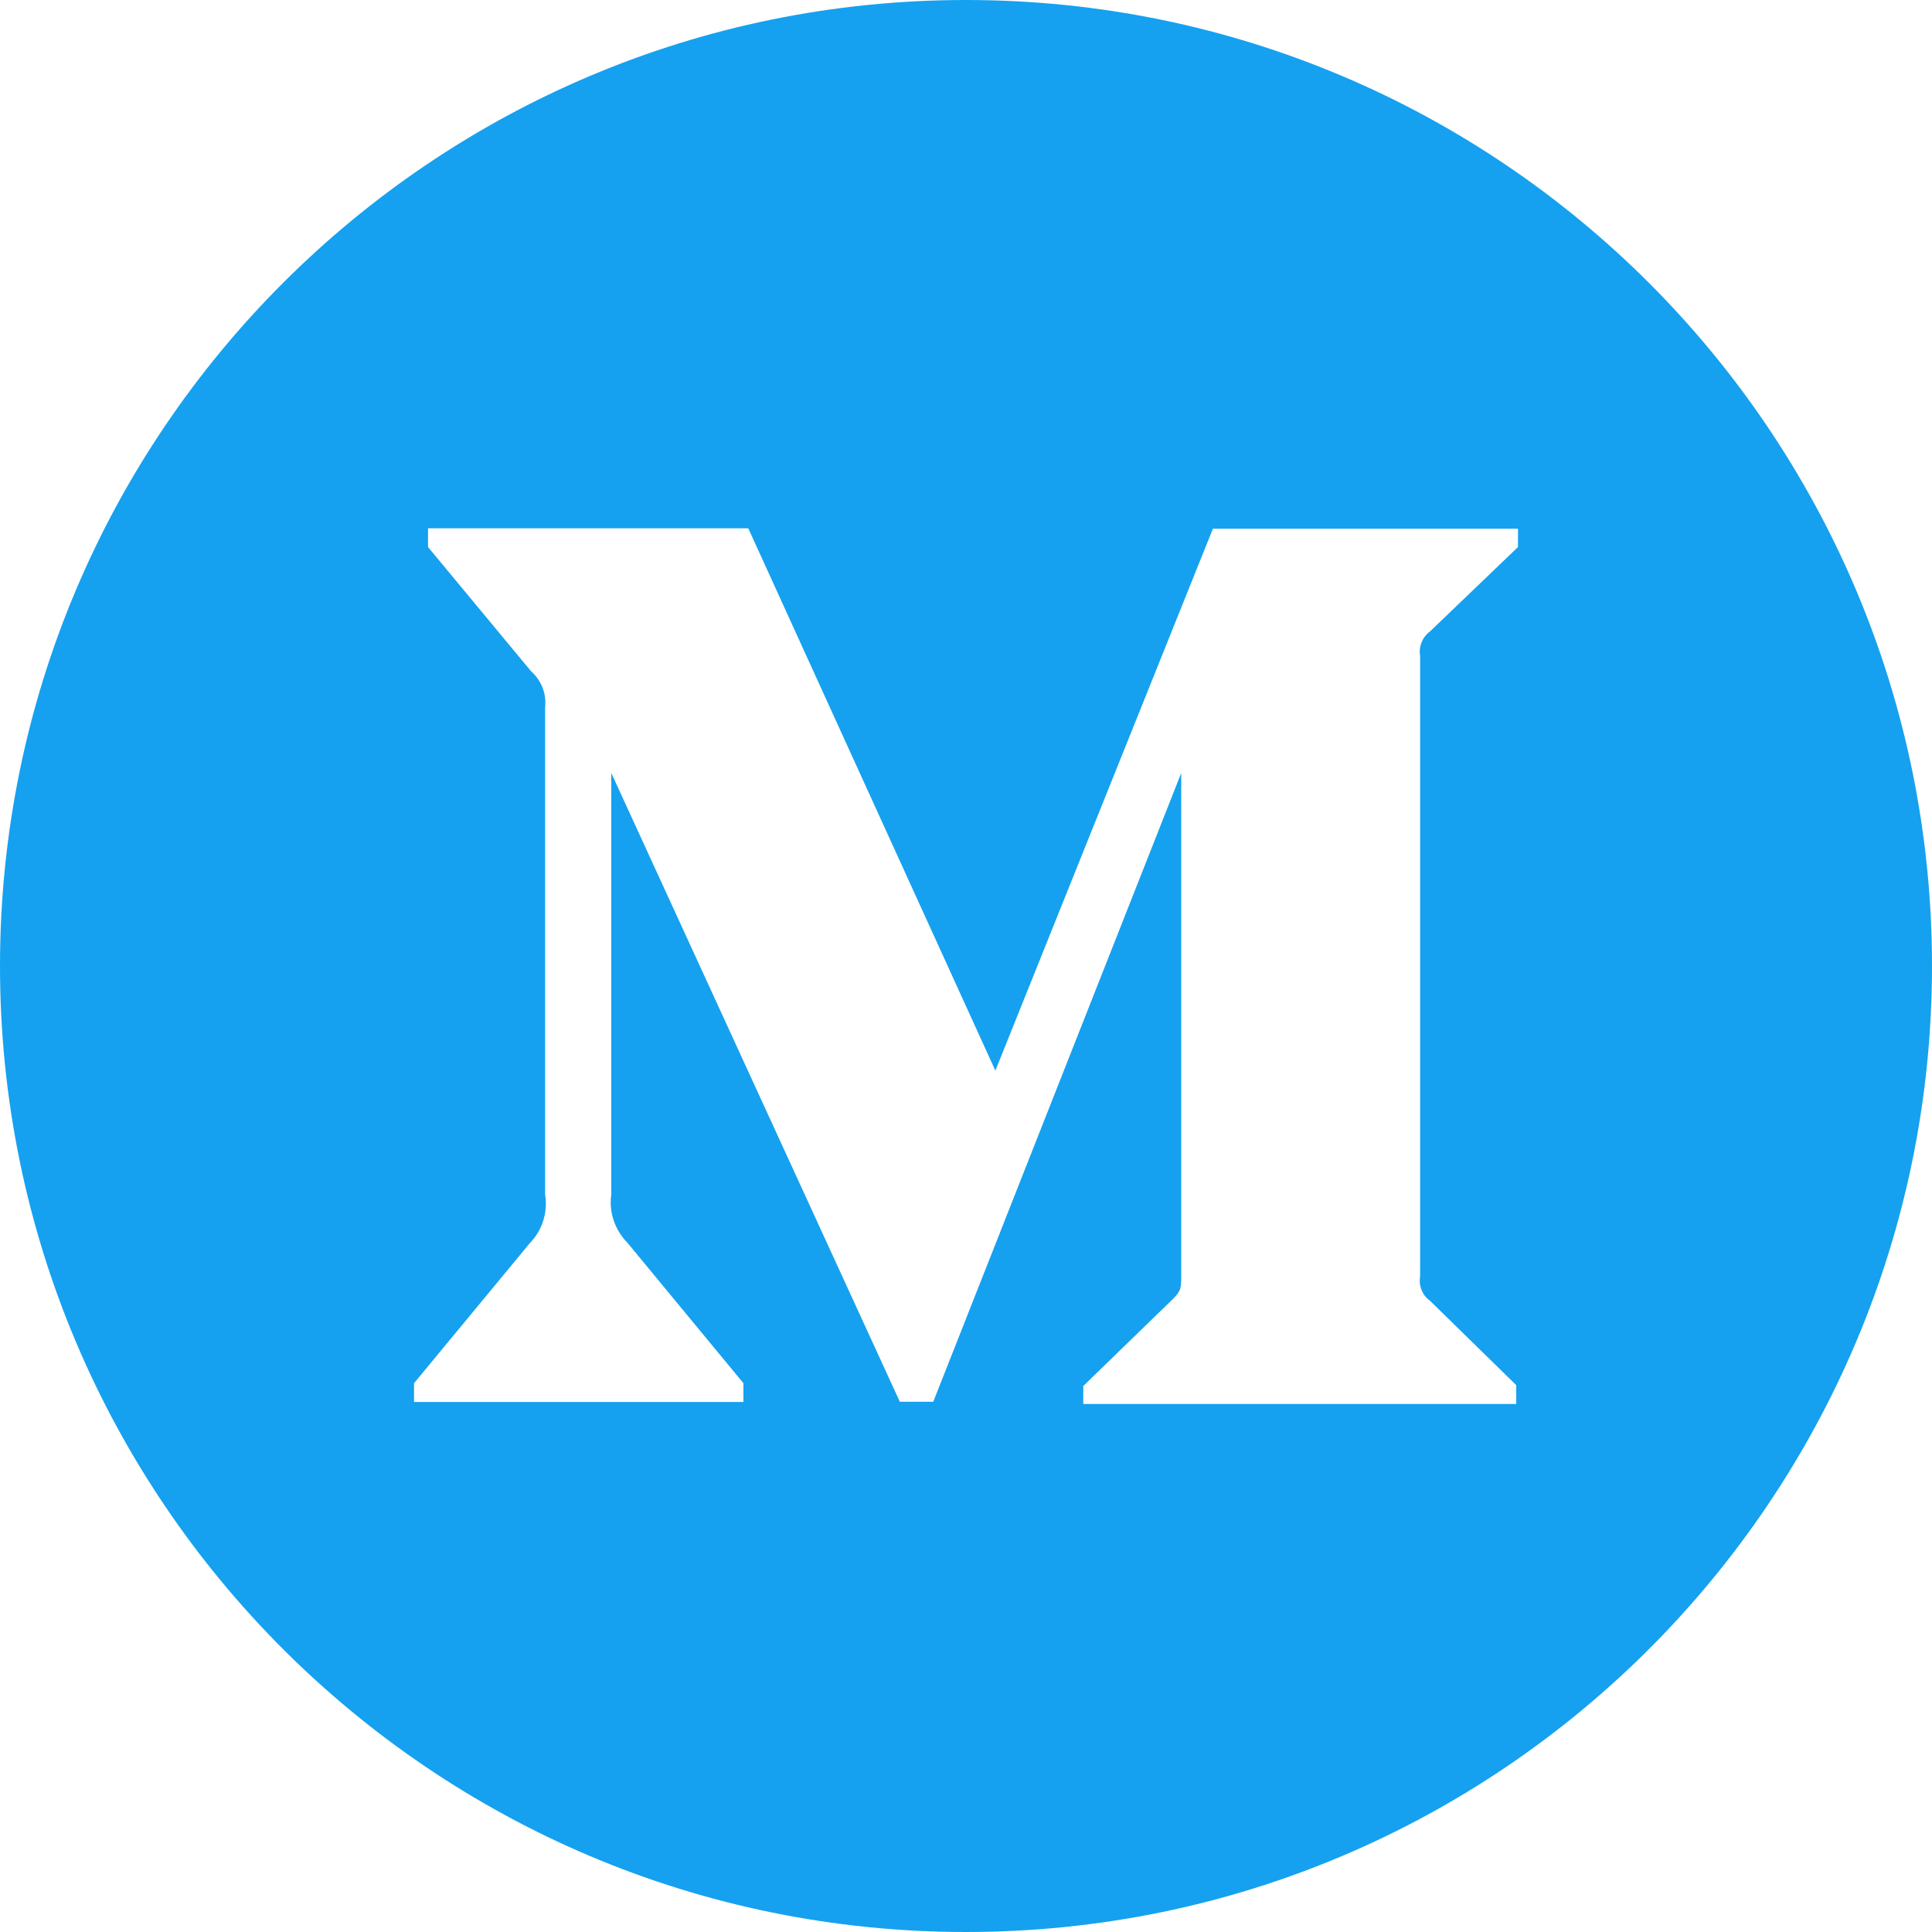 <svg width="20" height="20" viewBox="0 0 20 20" fill="none" xmlns="http://www.w3.org/2000/svg">
<path d="M10 0C4.478 0 0 4.478 0 10C0 15.522 4.478 20 10 20C15.522 20 20 15.522 20 10C20 4.478 15.522 0 10 0ZM15.714 5.663L14.804 6.536C14.723 6.596 14.685 6.694 14.701 6.79V13.212C14.685 13.31 14.723 13.409 14.804 13.466L15.696 14.339V14.534H11.214V14.348L12.136 13.453C12.228 13.362 12.228 13.335 12.228 13.199V8.002L9.661 14.511H9.315L6.328 8.002V12.366C6.301 12.549 6.366 12.734 6.496 12.866L7.696 14.319V14.513H4.286V14.319L5.487 12.866C5.616 12.734 5.672 12.547 5.643 12.366V7.321C5.658 7.181 5.605 7.045 5.498 6.949L4.431 5.663V5.469H7.746L10.304 11.083L12.556 5.473H15.714V5.663Z"
      fill="#15A1EF"/>
</svg>
